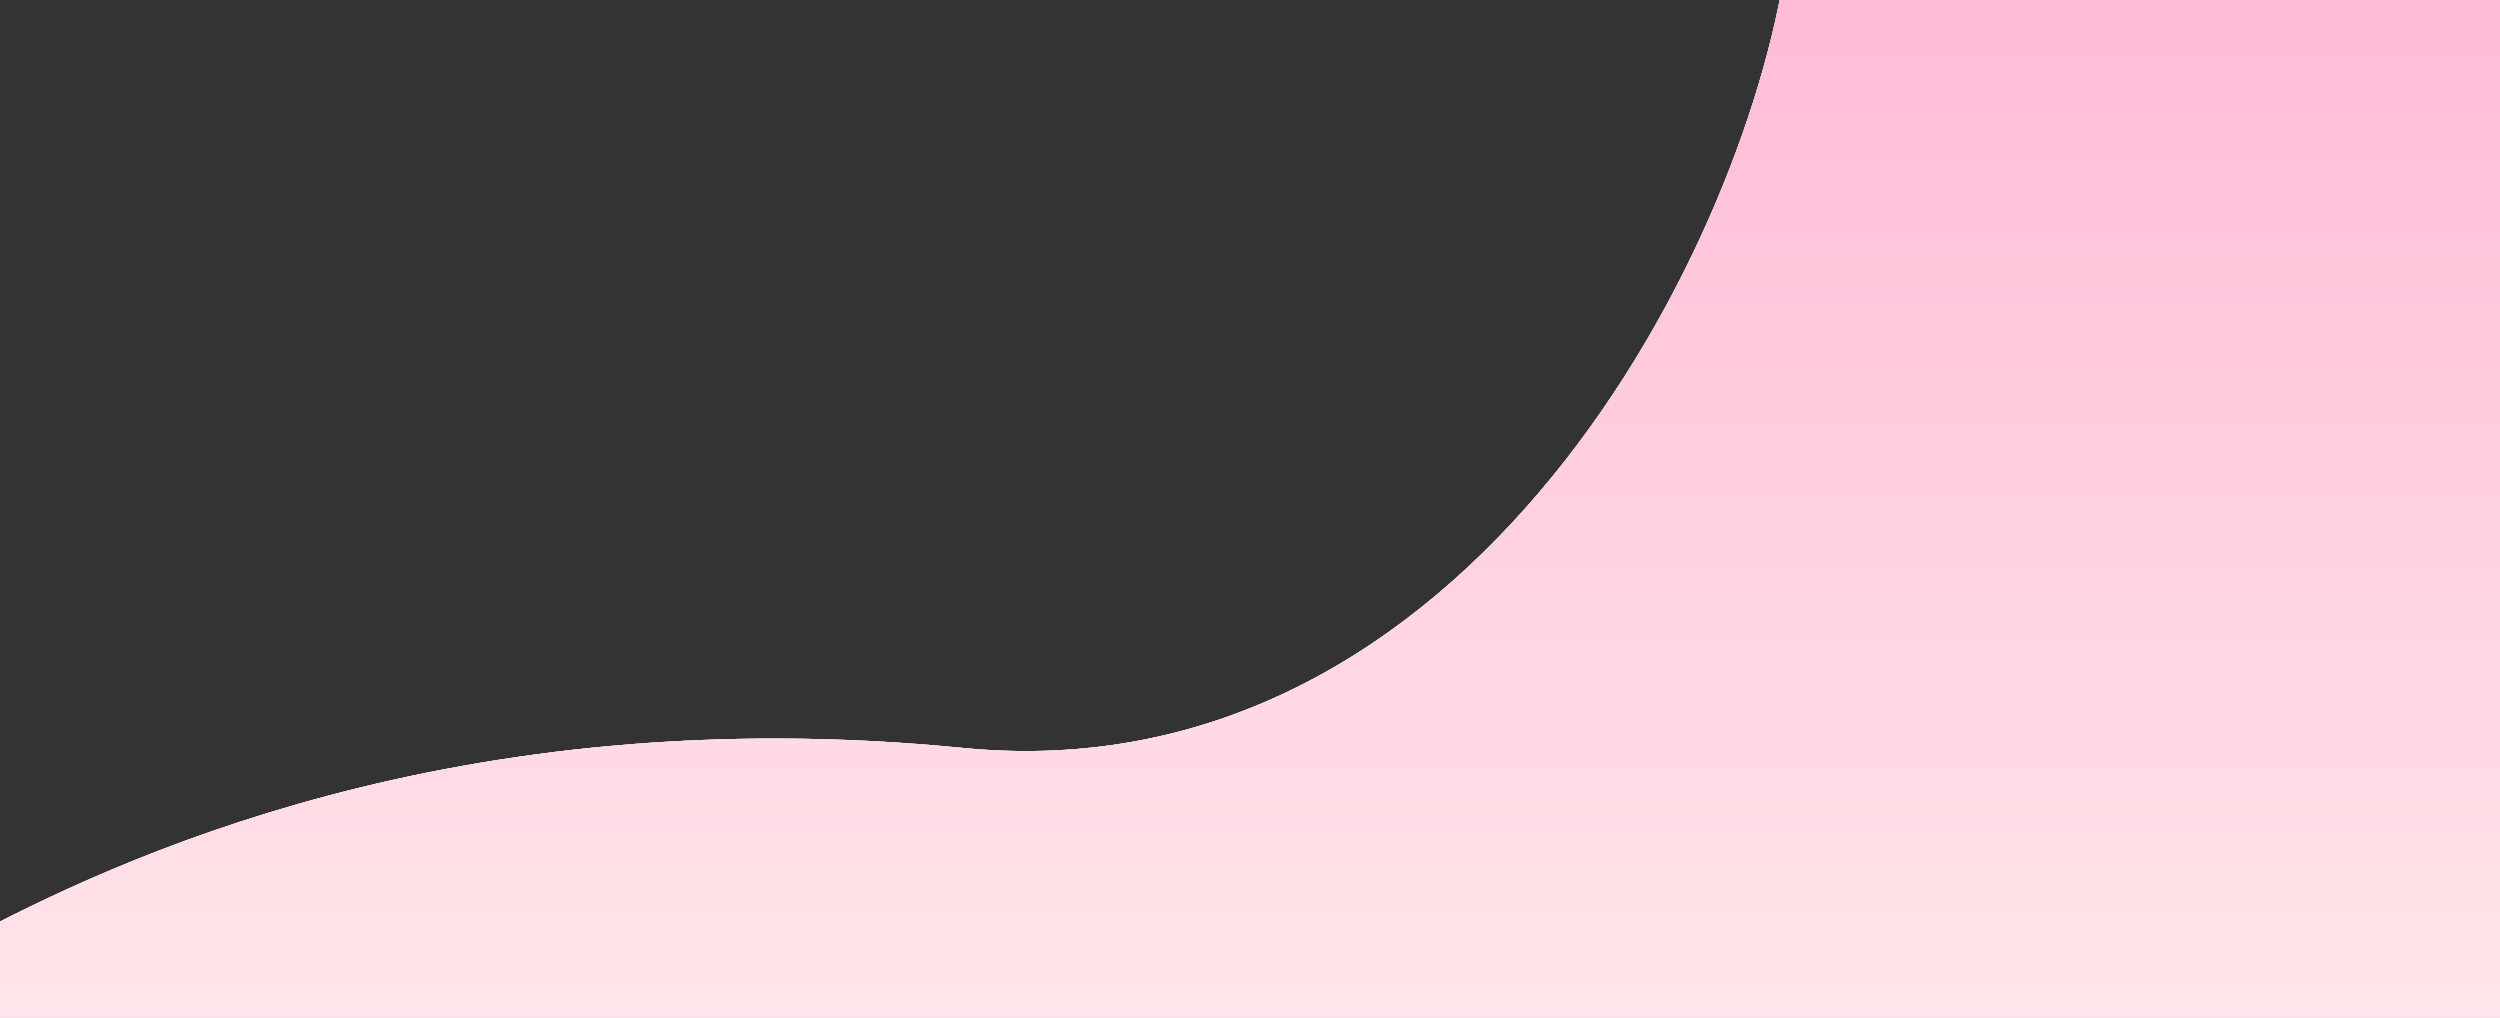 <svg width="1366" height="556" viewBox="0 0 1366 556" fill="none" xmlns="http://www.w3.org/2000/svg">
<rect x="0" y="0" width="1366" height="556" fill="#333333" stroke="none"/>
<path d="M526 408.667C248.373 381.357 62.094 470.269 -19 513.446L-10.822 525.604L-19 621H1386V-29H977.124C957.532 131.396 803.627 435.976 526 408.667Z" fill="#C4C4C4"/>
<path d="M526 408.667C248.373 381.357 62.094 470.269 -19 513.446L-10.822 525.604L-19 621H1386V-29H977.124C957.532 131.396 803.627 435.976 526 408.667Z" fill="url(#paint0_linear_1229_9762)"/>
<path d="M526 408.667C248.373 381.357 62.094 470.269 -19 513.446L-10.822 525.604L-19 621H1386V-29H977.124C957.532 131.396 803.627 435.976 526 408.667Z" fill="url(#paint1_linear_1229_9762)"/>
<path d="M526 408.667C248.373 381.357 62.094 470.269 -19 513.446L-10.822 525.604L-19 621H1386V-29H977.124C957.532 131.396 803.627 435.976 526 408.667Z" fill="url(#paint2_linear_1229_9762)"/>
<defs>
<linearGradient id="paint0_linear_1229_9762" x1="543.915" y1="-57.125" x2="543.915" y2="681.156" gradientUnits="userSpaceOnUse">
<stop stop-color="#FFAFC6"/>
<stop offset="1" stop-color="#FFEFD4"/>
</linearGradient>
<linearGradient id="paint1_linear_1229_9762" x1="685.788" y1="-29" x2="696.479" y2="622.327" gradientUnits="userSpaceOnUse">
<stop stop-color="#A3E5FF"/>
<stop offset="1" stop-color="#F2E8FF"/>
</linearGradient>
<linearGradient id="paint2_linear_1229_9762" x1="685.788" y1="-79" x2="685.788" y2="621" gradientUnits="userSpaceOnUse">
<stop stop-color="#FFB5D5"/>
<stop offset="1" stop-color="#FFEAEB"/>
</linearGradient>
</defs>
</svg>

